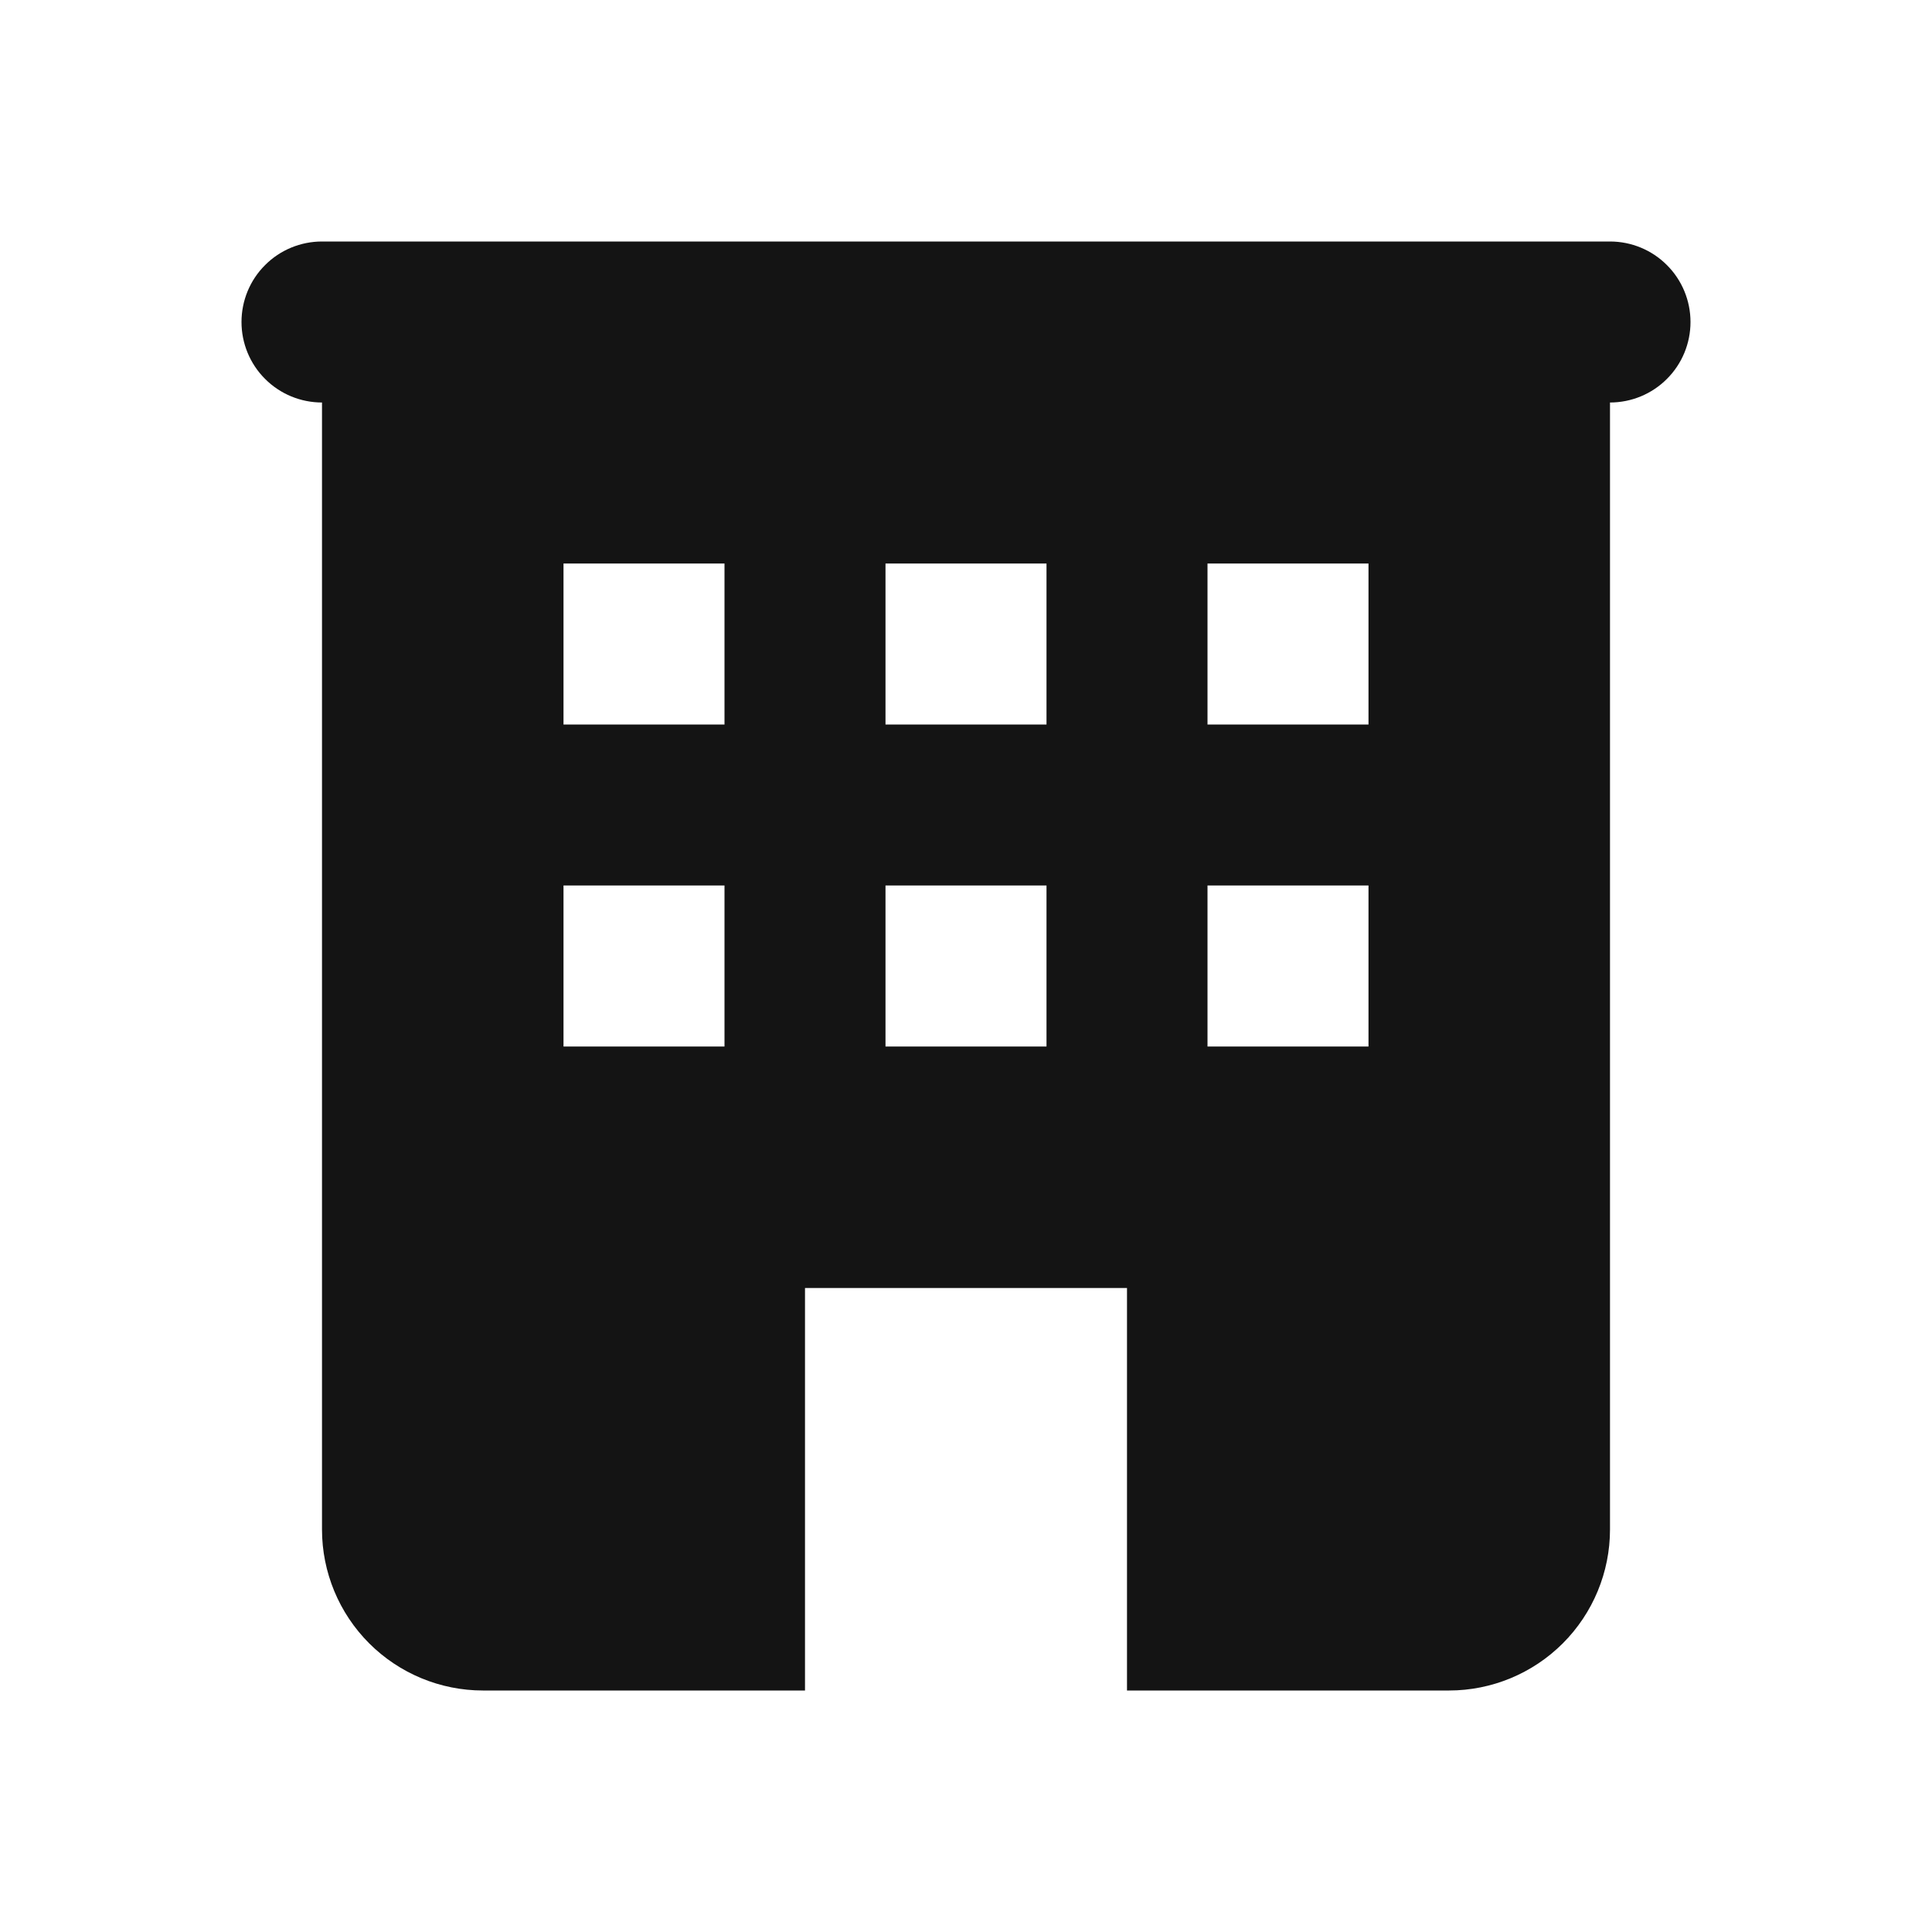 <svg width="24" height="24" viewBox="0 0 24 24" fill="none" xmlns="http://www.w3.org/2000/svg">
<path d="M20 3H4C3.735 3 3.48 3.105 3.293 3.293C3.105 3.48 3 3.735 3 4C3 4.265 3.105 4.52 3.293 4.707C3.48 4.895 3.735 5 4 5V19C4 19.53 4.211 20.039 4.586 20.414C4.961 20.789 5.47 21 6 21H10V16H14V21H18C18.53 21 19.039 20.789 19.414 20.414C19.789 20.039 20 19.53 20 19V5C20.265 5 20.52 4.895 20.707 4.707C20.895 4.52 21 4.265 21 4C21 3.735 20.895 3.48 20.707 3.293C20.52 3.105 20.265 3 20 3ZM9 13H7V11H9V13ZM9 9H7V7H9V9ZM13 13H11V11H13V13ZM13 9H11V7H13V9ZM17 13H15V11H17V13ZM17 9H15V7H17V9Z" fill="#141414"/>
</svg>
